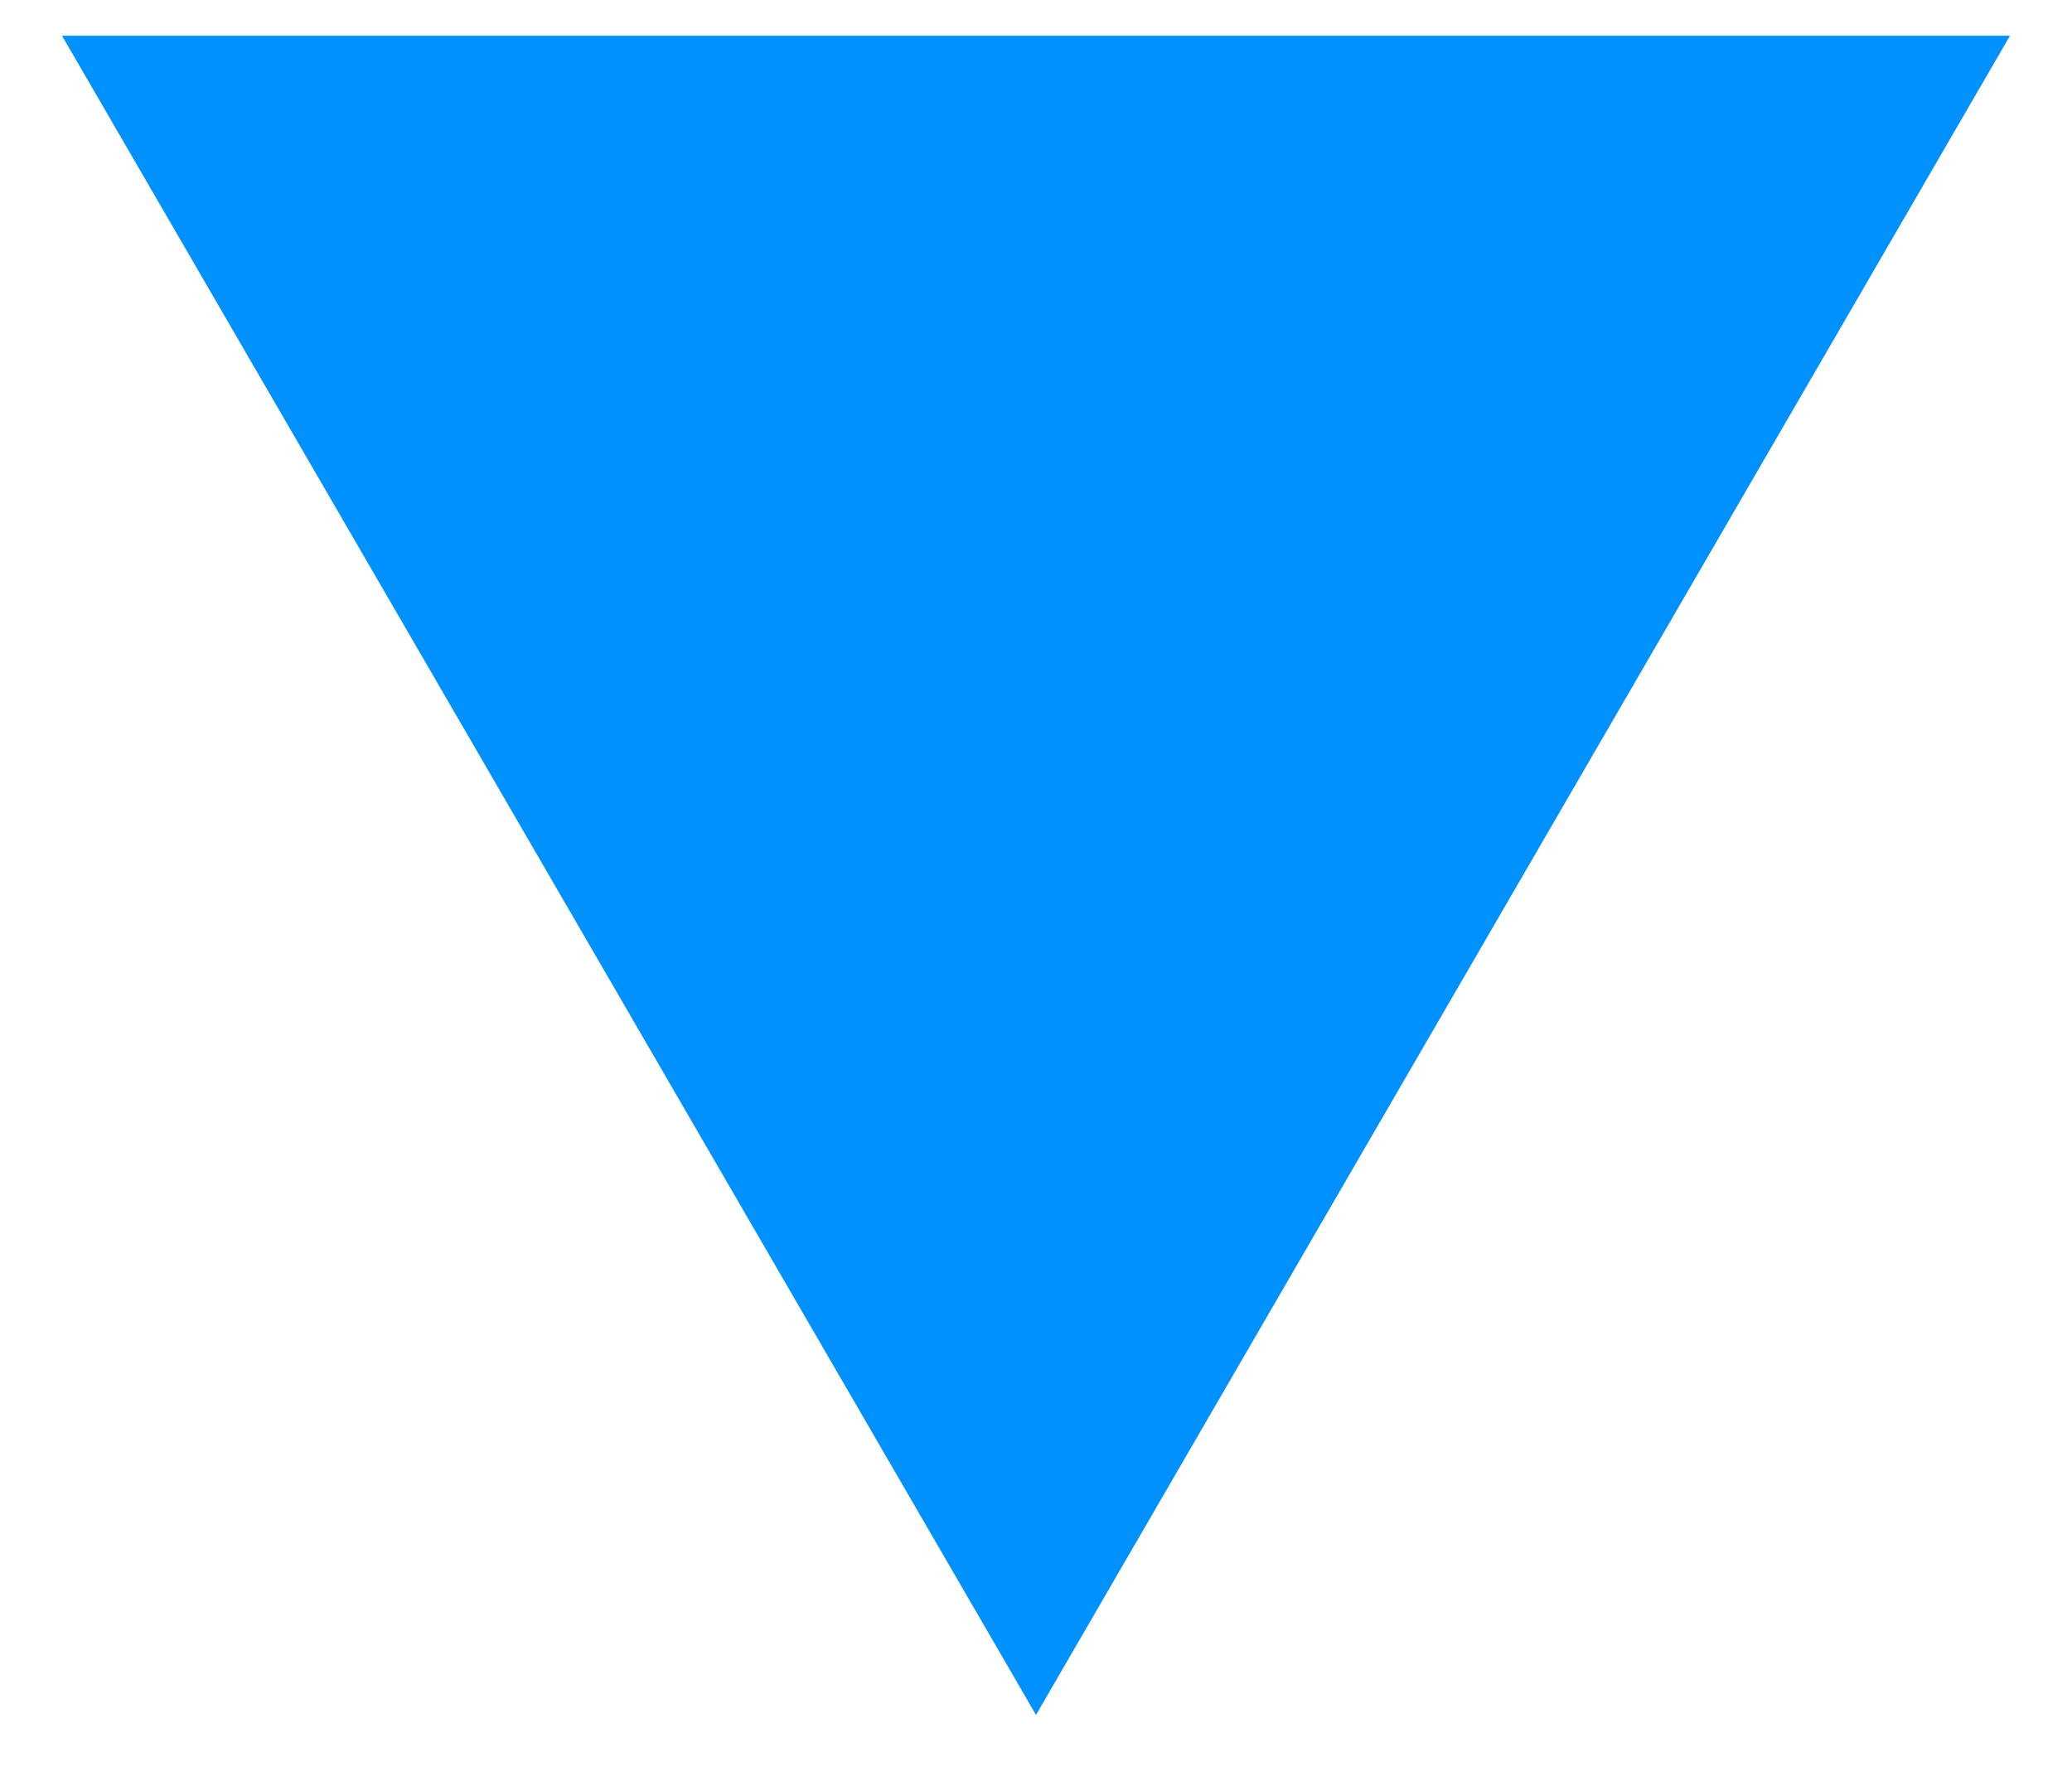 <svg xmlns="http://www.w3.org/2000/svg" width="29" height="25" viewBox="0 0 29 25">
  <g id="Polygon_3" data-name="Polygon 3" transform="translate(29 25) rotate(180)" fill="#0091FF">
    <path d="M 28.132 24.5 L 0.868 24.5 L 14.5 0.997 L 28.132 24.5 Z" stroke="none"/>    
  </g>
</svg>
